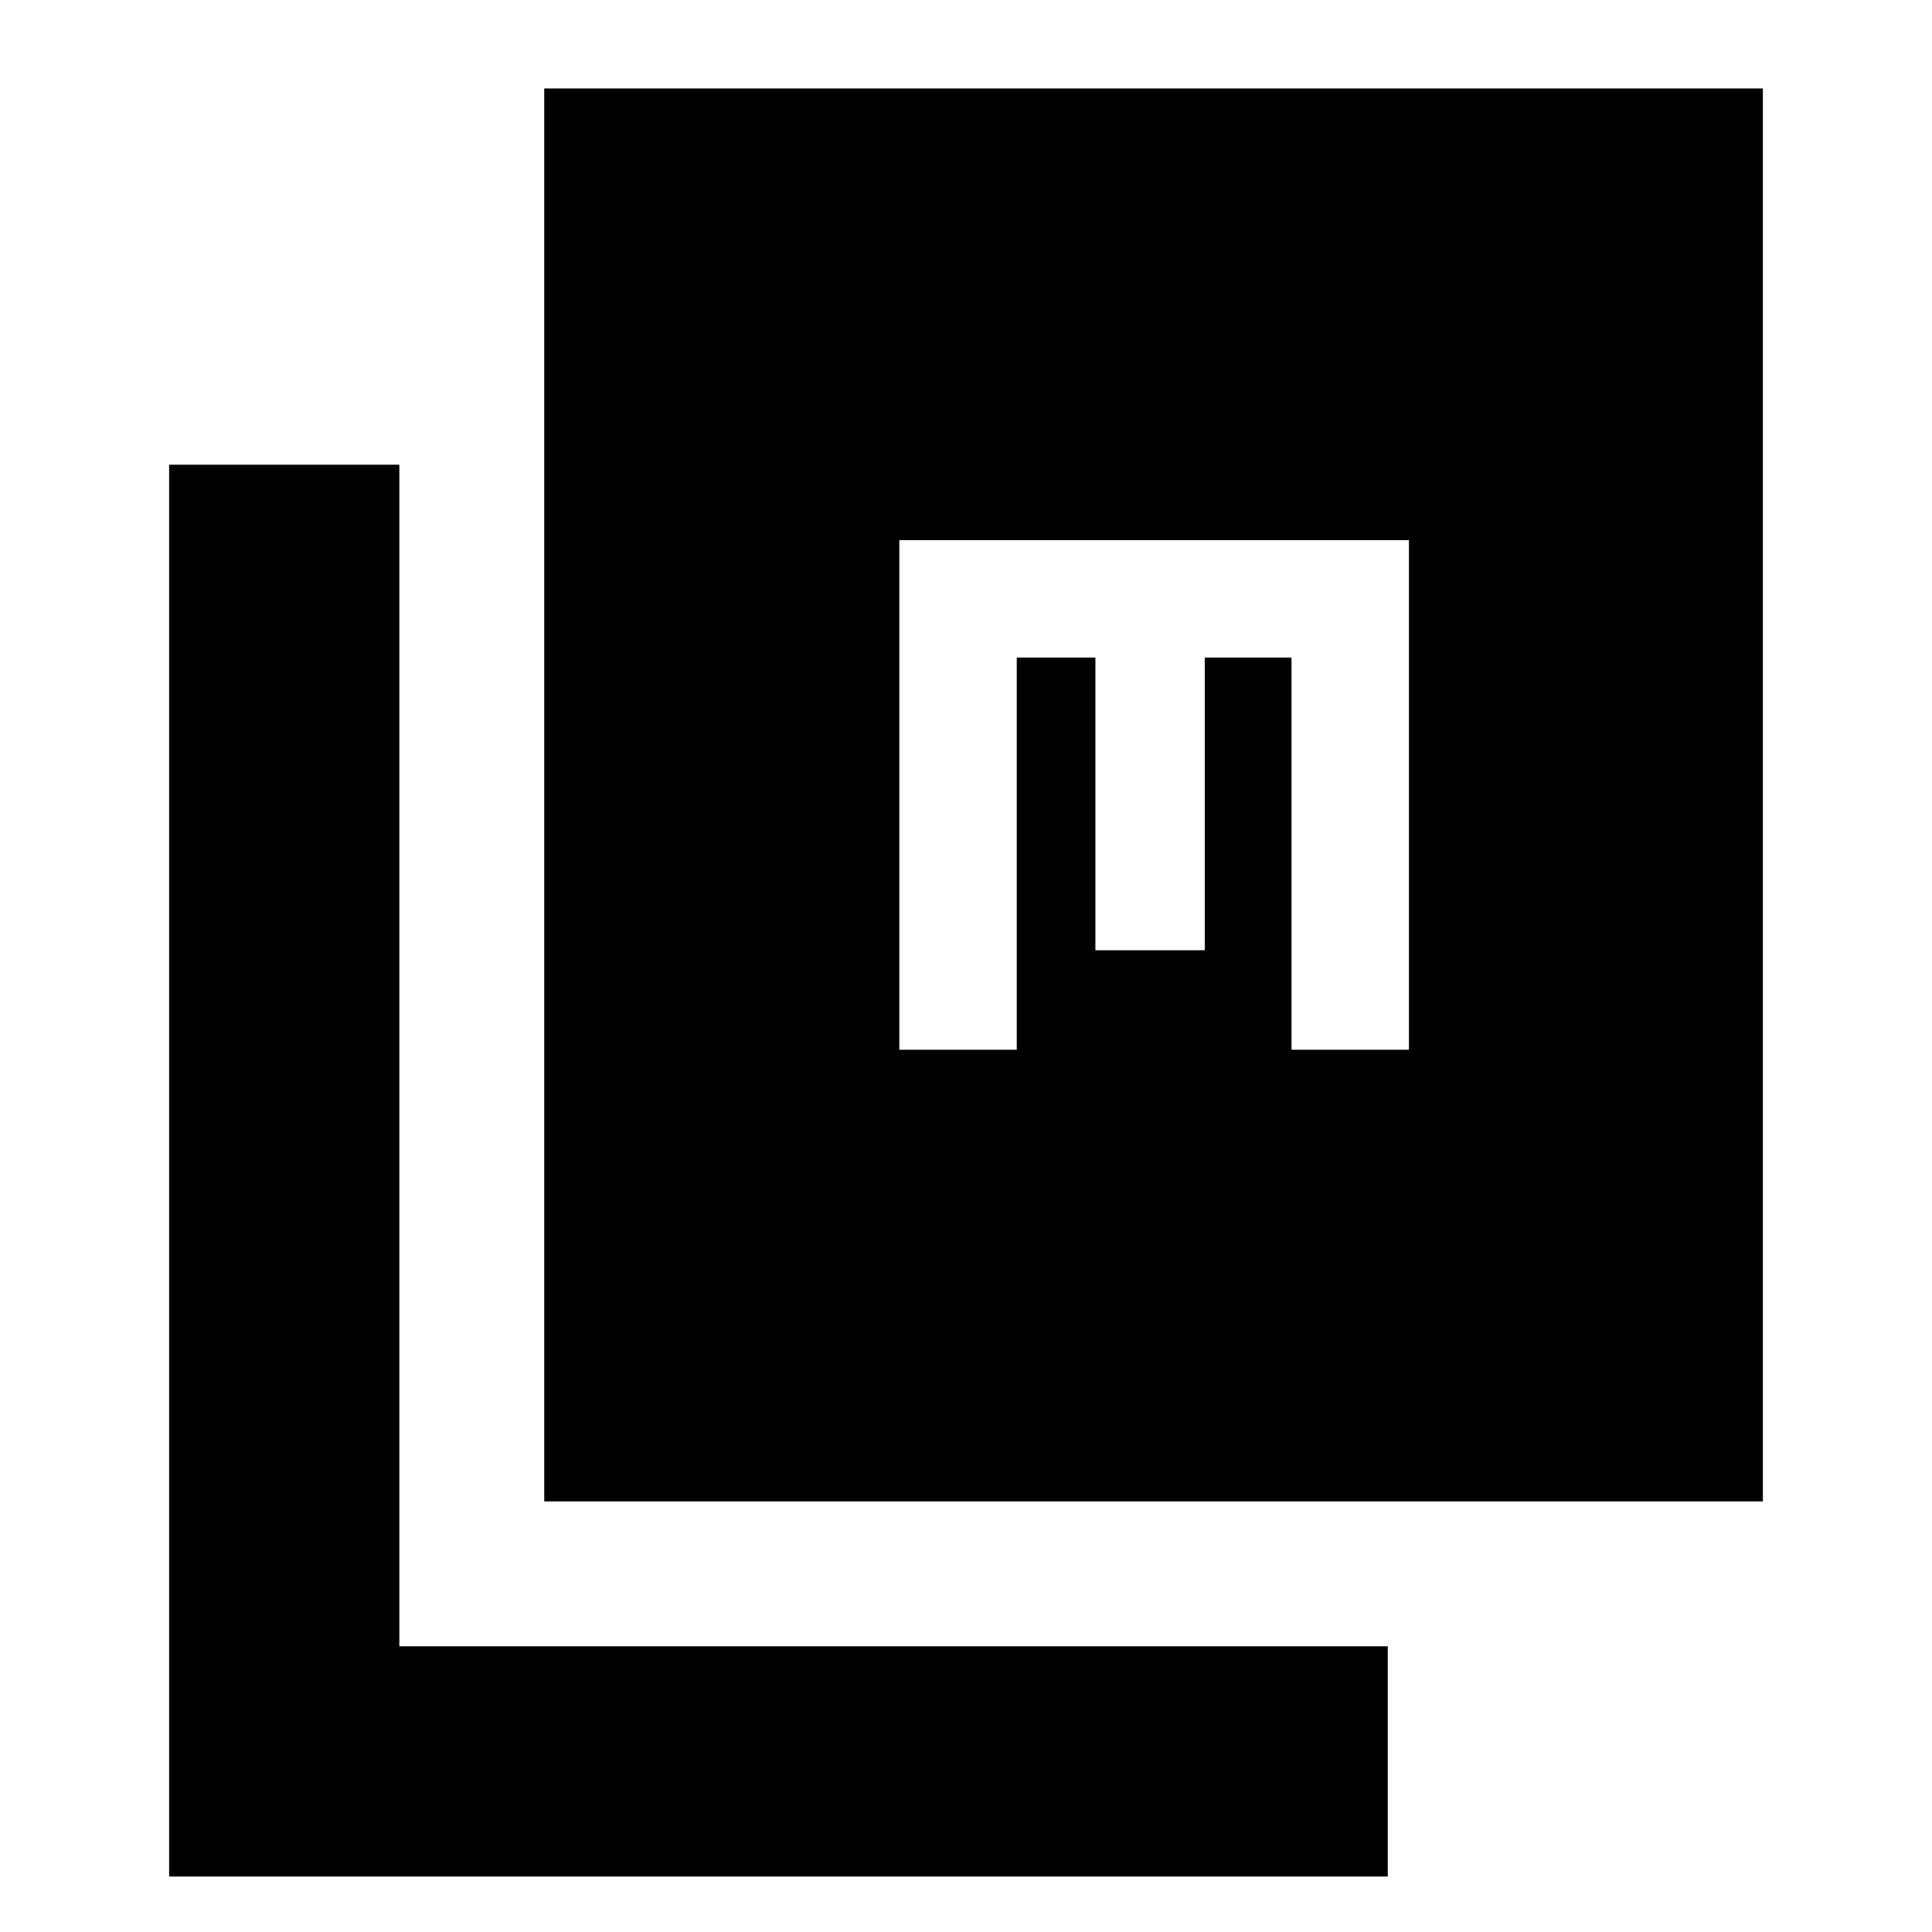<svg xmlns="http://www.w3.org/2000/svg" height="20" viewBox="0 -960 960 960" width="20"><path d="M270.43-213.96v-702.08h605.53v702.08H270.43ZM84.04-27.56v-701.53h114.39v587.13h491.14v114.4H84.04Zm362.83-410.83h58.35v-194.87h39.08v145.43h54.35v-145.43h43.09v194.87h58.35v-253.22H446.87v253.22Z"/></svg>